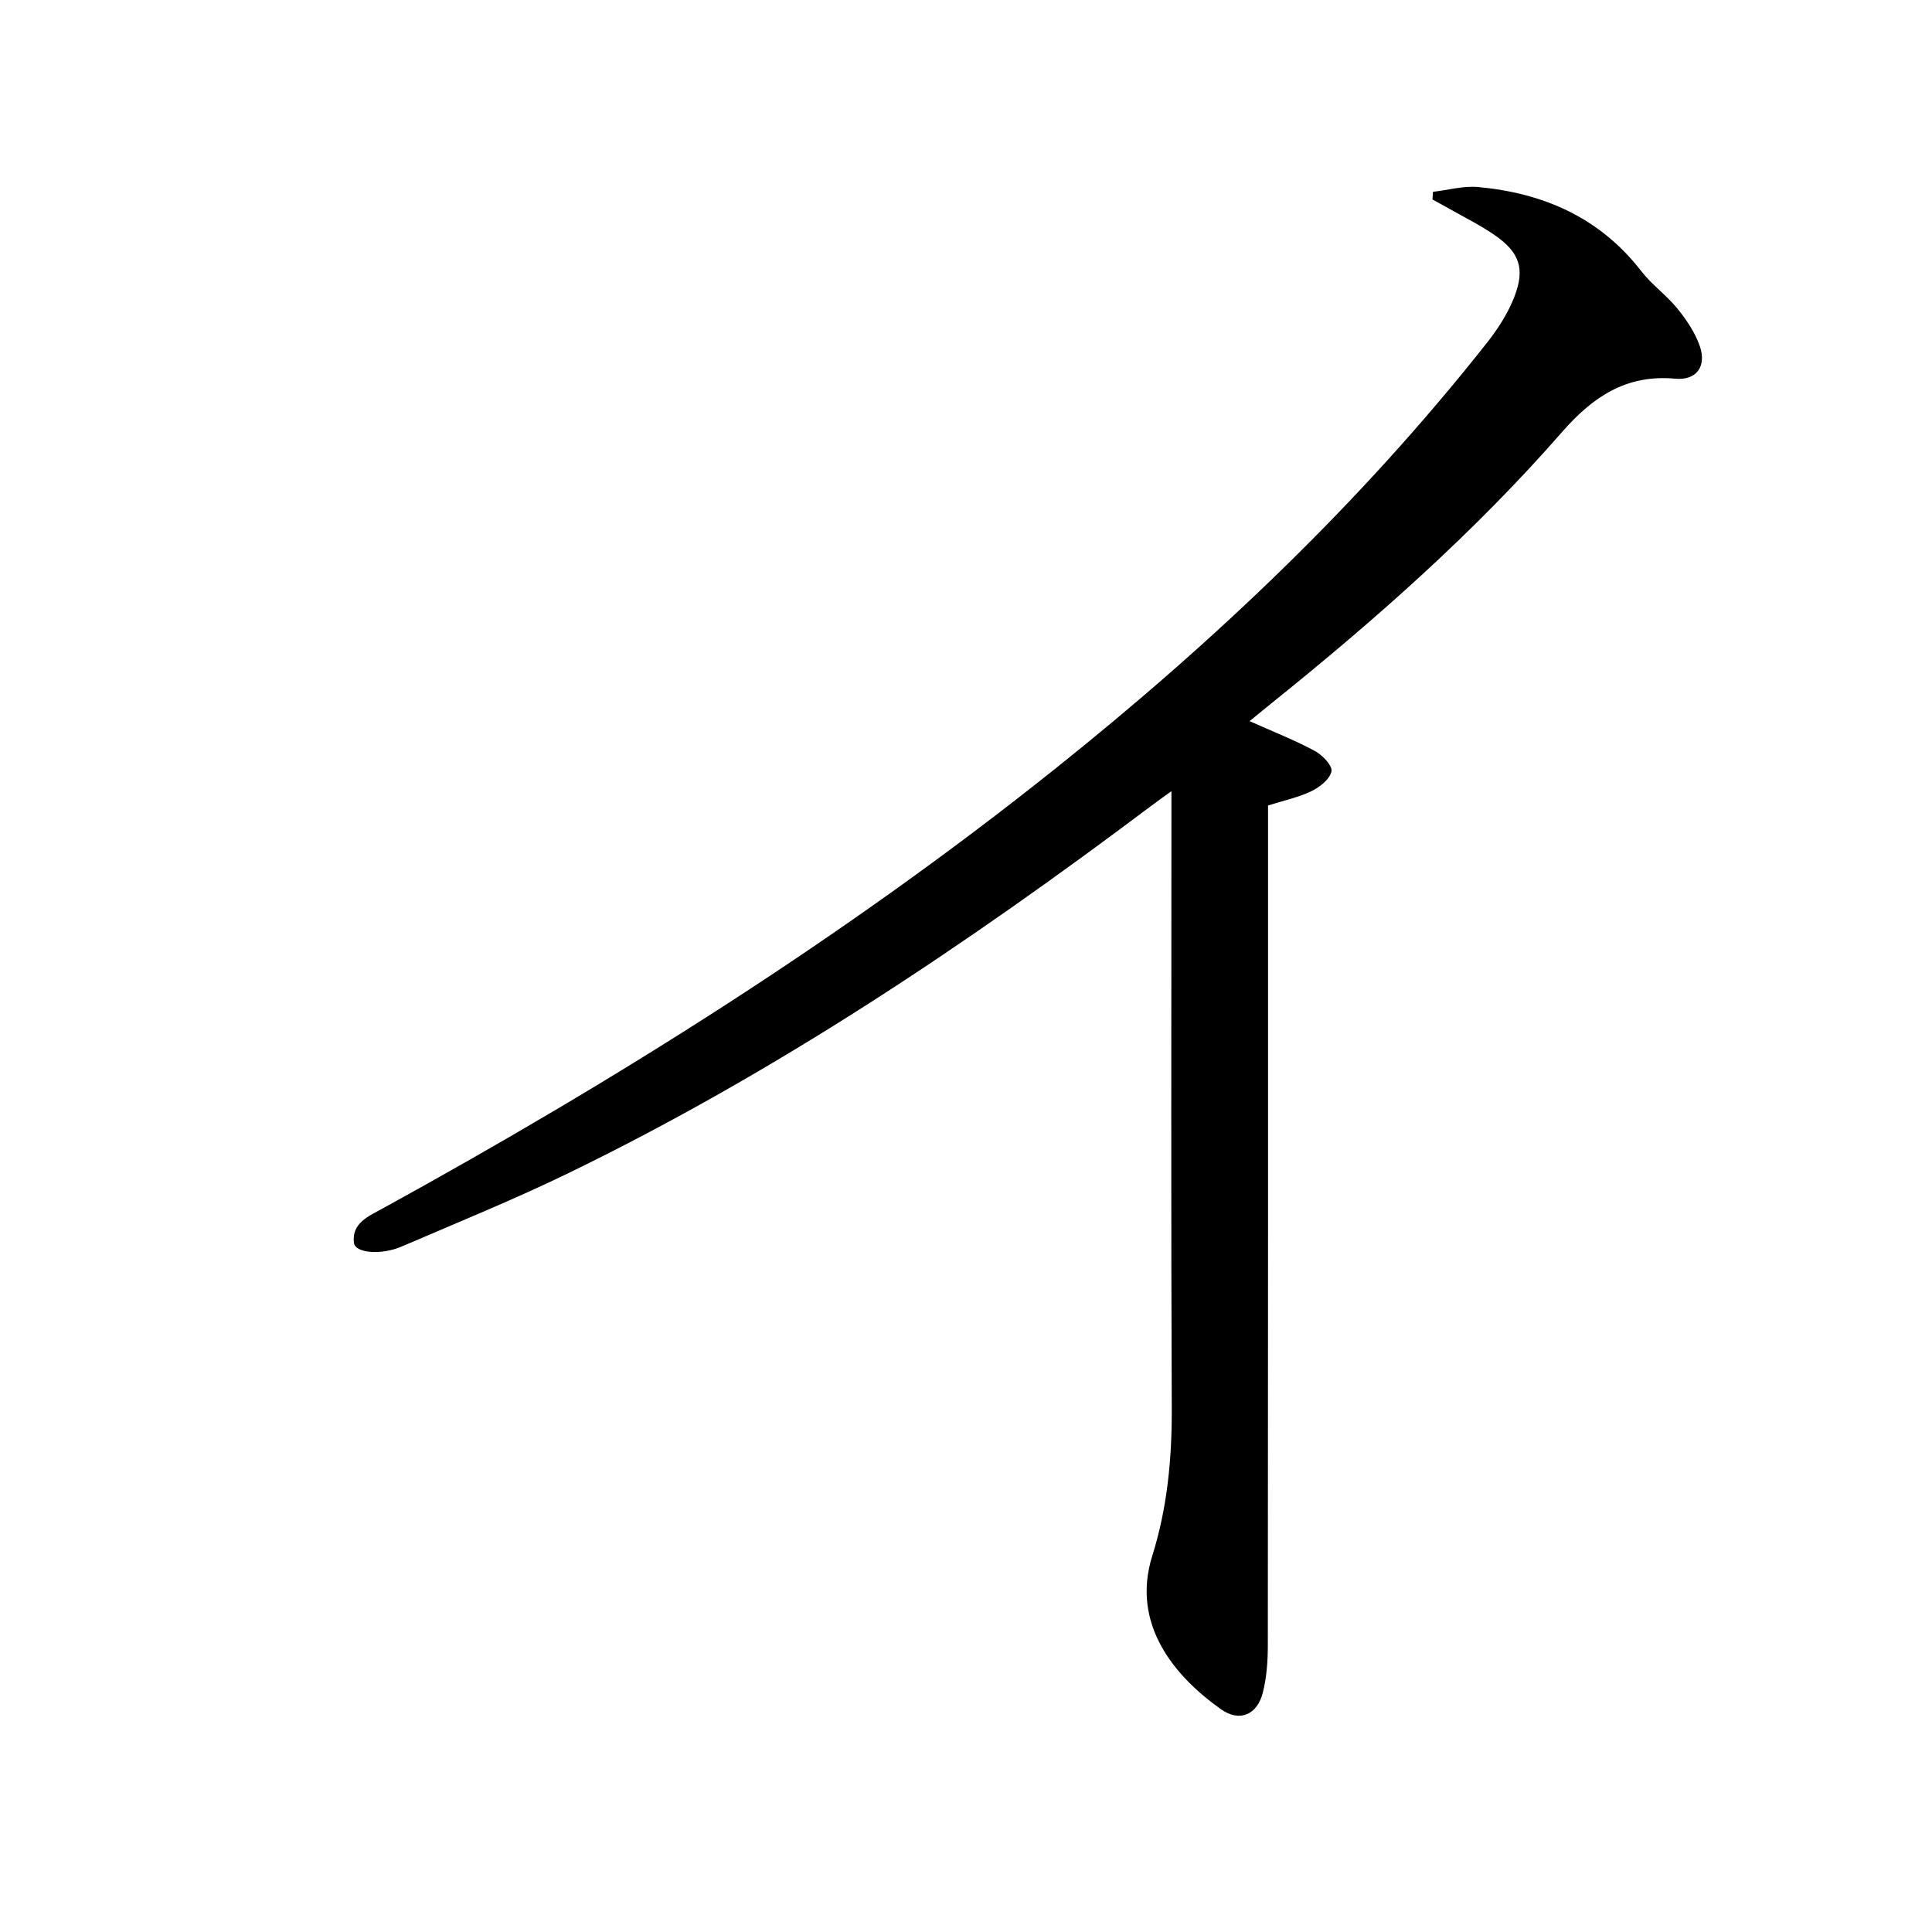 <?xml version="1.0" encoding="utf-8"?>
<!-- Generator: Adobe Illustrator 16.0.4, SVG Export Plug-In . SVG Version: 6.00 Build 0)  -->
<!DOCTYPE svg PUBLIC "-//W3C//DTD SVG 1.1//EN" "http://www.w3.org/Graphics/SVG/1.1/DTD/svg11.dtd">
<svg version="1.1" id="Layer_2" xmlns="http://www.w3.org/2000/svg" xmlns:xlink="http://www.w3.org/1999/xlink" x="0px" y="0px"
	 width="499.938px" height="499.938px" viewBox="0 0 499.938 499.938" enable-background="new 0 0 499.938 499.938"
	 xml:space="preserve">
<g>
	<g>
		<path fill-rule="evenodd" clip-rule="evenodd" d="M323.344,186.605c6.047,2.701,11.606,4.879,16.835,7.678
			c1.97,1.054,4.649,3.829,4.363,5.308c-0.39,2.014-3.039,4.102-5.207,5.146c-3.405,1.637-7.217,2.43-11.208,3.693
			c0,1.926,0,3.909,0,5.89c0,70.471,0.021,140.942-0.055,211.413c-0.004,4.125-0.294,8.373-1.313,12.343
			c-1.46,5.679-6.008,7.606-10.759,4.253c-12.012-8.477-23.408-21.983-17.829-39.738c3.861-12.289,5.094-24.991,5.041-37.937
			c-0.209-50.978-0.086-101.958-0.086-152.937c0-1.979,0-3.959,0-6.99c-2.215,1.611-3.757,2.702-5.267,3.835
			c-47.583,35.761-96.89,68.817-150.55,94.901c-14.186,6.896-28.839,12.84-43.336,19.086c-5.297,2.281-12.043,1.739-12.381-0.926
			c-0.648-5.107,3.778-6.905,7.332-8.858c60.932-33.482,119.656-70.342,174.066-113.79c41.119-32.835,79.115-68.862,111.779-110.263
			c2.844-3.605,5.443-7.645,7.092-11.895c2.837-7.311,1.348-11.505-5.061-15.96c-3.803-2.643-8.018-4.693-12.055-6.997
			c-1.344-0.767-2.711-1.491-4.068-2.235c0.045-0.664,0.09-1.329,0.135-1.993c3.91-0.45,7.885-1.587,11.721-1.232
			c16.913,1.566,31.463,7.914,42.184,21.772c2.729,3.528,6.539,6.209,9.349,9.688c2.361,2.921,4.597,6.227,5.798,9.735
			c1.792,5.237-0.889,8.903-6.382,8.397c-12.654-1.165-21.333,4.71-29.267,13.794c-22.635,25.916-48.344,48.615-75.123,70.134
			C327.286,183.372,325.499,184.847,323.344,186.605z"/>
	</g>
</g>
</svg>
